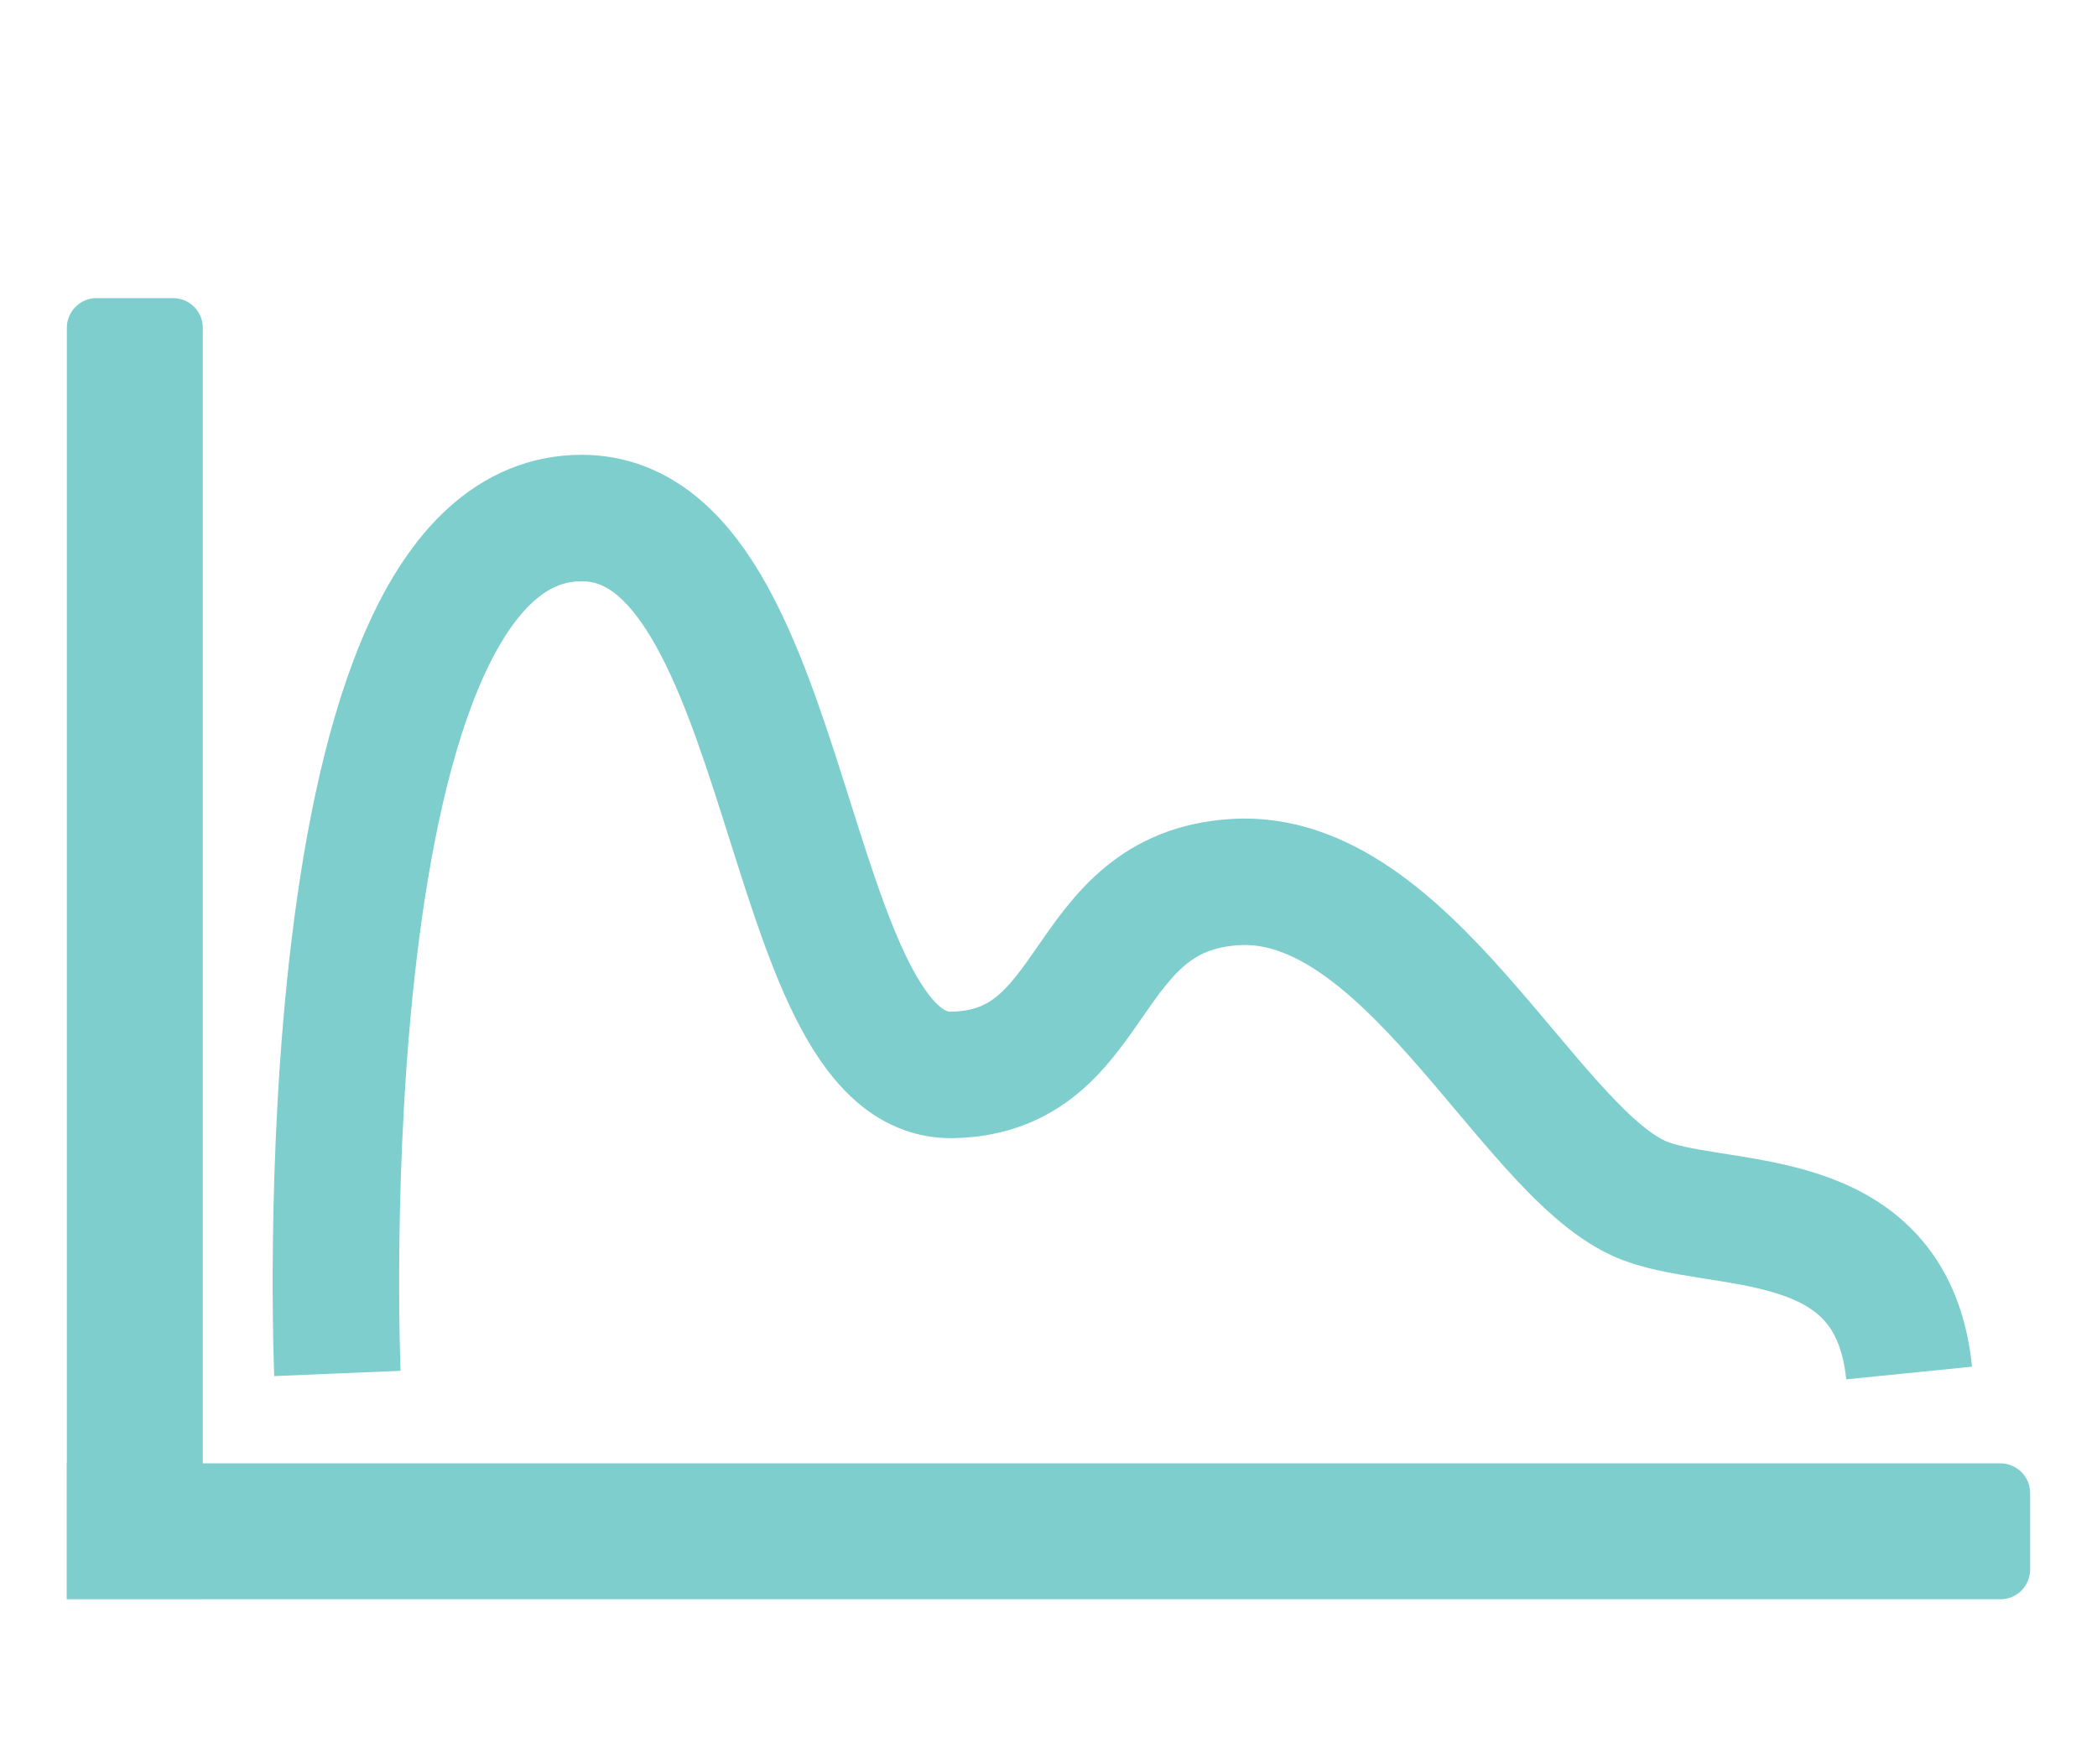 <?xml version="1.0" encoding="utf-8"?>
<!-- Generator: Adobe Illustrator 21.1.0, SVG Export Plug-In . SVG Version: 6.00 Build 0)  -->
<svg version="1.1" id="Layer_1" xmlns="http://www.w3.org/2000/svg" xmlns:xlink="http://www.w3.org/1999/xlink" x="0px" y="0px"
	 viewBox="0 0 464.3 390.6" style="enable-background:new 0 0 464.3 390.6;" xml:space="preserve">
<style type="text/css">
	.st0{display:none;fill:#FFFFFF;}
	.st1{display:none;}
	.st2{display:inline;opacity:0.5;fill:#09BAB5;stroke:#000000;stroke-width:0.25;stroke-miterlimit:10;enable-background:new    ;}
	.st3{display:inline;fill:url(#SVGID_1_);}
	.st4{fill:#7ECECE;}
	.st5{fill:none;stroke:#7ECECE;stroke-width:28;stroke-miterlimit:10;}
	.st6{display:inline;fill:#7ECECE;}
	.st7{display:inline;fill:none;stroke:#7ECECE;stroke-width:30;stroke-miterlimit:10;}
	.st8{display:inline;fill:#FFFFFF;stroke:#7ECECE;stroke-width:8;stroke-miterlimit:10;}
</style>
<title>dashboard(ecris)</title>
<rect x="-3.4" y="-5.6" class="st0" width="475" height="406"/>
<g class="st1">
	<rect x="260.2" y="185.3" class="st2" width="65.6" height="164.3"/>
	<rect x="163.3" y="131.4" class="st2" width="70" height="218.2"/>
	<rect x="67.9" y="68.6" class="st2" width="73" height="281"/>
	<rect x="346.5" y="240.5" class="st2" width="62.6" height="109.1"/>
</g>
<g id="Layer_2">
</g>
<g class="st1">
	<linearGradient id="SVGID_1_" gradientUnits="userSpaceOnUse" x1="72.881" y1="206.904" x2="423.006" y2="206.904">
		<stop  offset="0" style="stop-color:#C6E0DC"/>
		<stop  offset="1" style="stop-color:#FFFFFF"/>
	</linearGradient>
	<path class="st3" d="M74.7,304H423c0,0-3.7-38.4-41.5-40c-38.7-1.7-67-72.3-97.7-75.9s-49.8,54.2-73.7,53.2
		c-31-1.4-51-126.1-76.1-130.7s-41.3,10.1-51.7,66.2C67.3,257.7,74.7,304,74.7,304z"/>
</g>
<path class="st4" d="M44.8,354h-30V72.6c0-3.6,2.9-6.6,6.6-6.6h16.9c3.6,0,6.6,2.9,6.6,6.6V354z"/>
<path class="st4" d="M14.8,354v-30h428.1c3.6,0,6.6,2.9,6.6,6.6v16.9c0,3.6-2.9,6.6-6.6,6.6H14.8z"/>
<path class="st5" d="M422.7,304c-3.9-38.7-43.4-31.1-59.9-38.7c-24.7-11.3-51.4-72.3-89.3-70c-34.9,2.1-29.6,42.1-62.7,42.7
	c-38,0.7-34.7-123.3-82-123.3c-62,0-54.1,189.4-54.1,189.4"/>
<g class="st1">
	<path class="st6" d="M394.2,333.4l-8.4,10.1c-5,6.1-14,6.9-20.1,1.9L241.4,242.2l-1.7-1.4l26.6-32.1l1.7,1.4l124.4,103.1
		C398.4,318.3,399.2,327.3,394.2,333.4z"/>
	<circle class="st7" cx="182.3" cy="157.8" r="111.9"/>
	<path class="st6" d="M256.8,205.7C240.9,230,213.4,246,182.3,246c-49.2,0-89-39.8-89-89c0-6.6,0.7-13,2.1-19.2
		c9.7,48.4,52.5,84.9,103.8,84.9C220.4,222.7,240.2,216.5,256.8,205.7z"/>
</g>
<g class="st1">
	<path class="st6" d="M315.1,324.4H103.8c-5.4,0-9.8-4.4-9.8-9.8v-76.3c0-35.6,29.1-64.6,64.6-64.6h101.6
		c35.6,0,64.6,29.1,64.6,64.6v76.3C324.9,320,320.5,324.4,315.1,324.4z"/>
	<circle class="st6" cx="209.5" cy="85.8" r="81.4"/>
	<circle class="st8" cx="318.9" cy="276.9" r="109.1"/>
	<path class="st6" d="M226.1,282.8V271c0-9.3,7.6-17,17-17h153.6c9.3,0,17,7.6,17,17v11.8c0,9.3-7.6,17-17,17H243.1
		C233.7,299.8,226.1,292.1,226.1,282.8z"/>
	<path class="st6" d="M326.3,366.1H315c-9,0-16.3-7.3-16.3-16.3V202.5c0-9,7.3-16.3,16.3-16.3h11.3c9,0,16.3,7.3,16.3,16.3v147.3
		C342.6,358.8,335.2,366.1,326.3,366.1z"/>
</g>
</svg>

